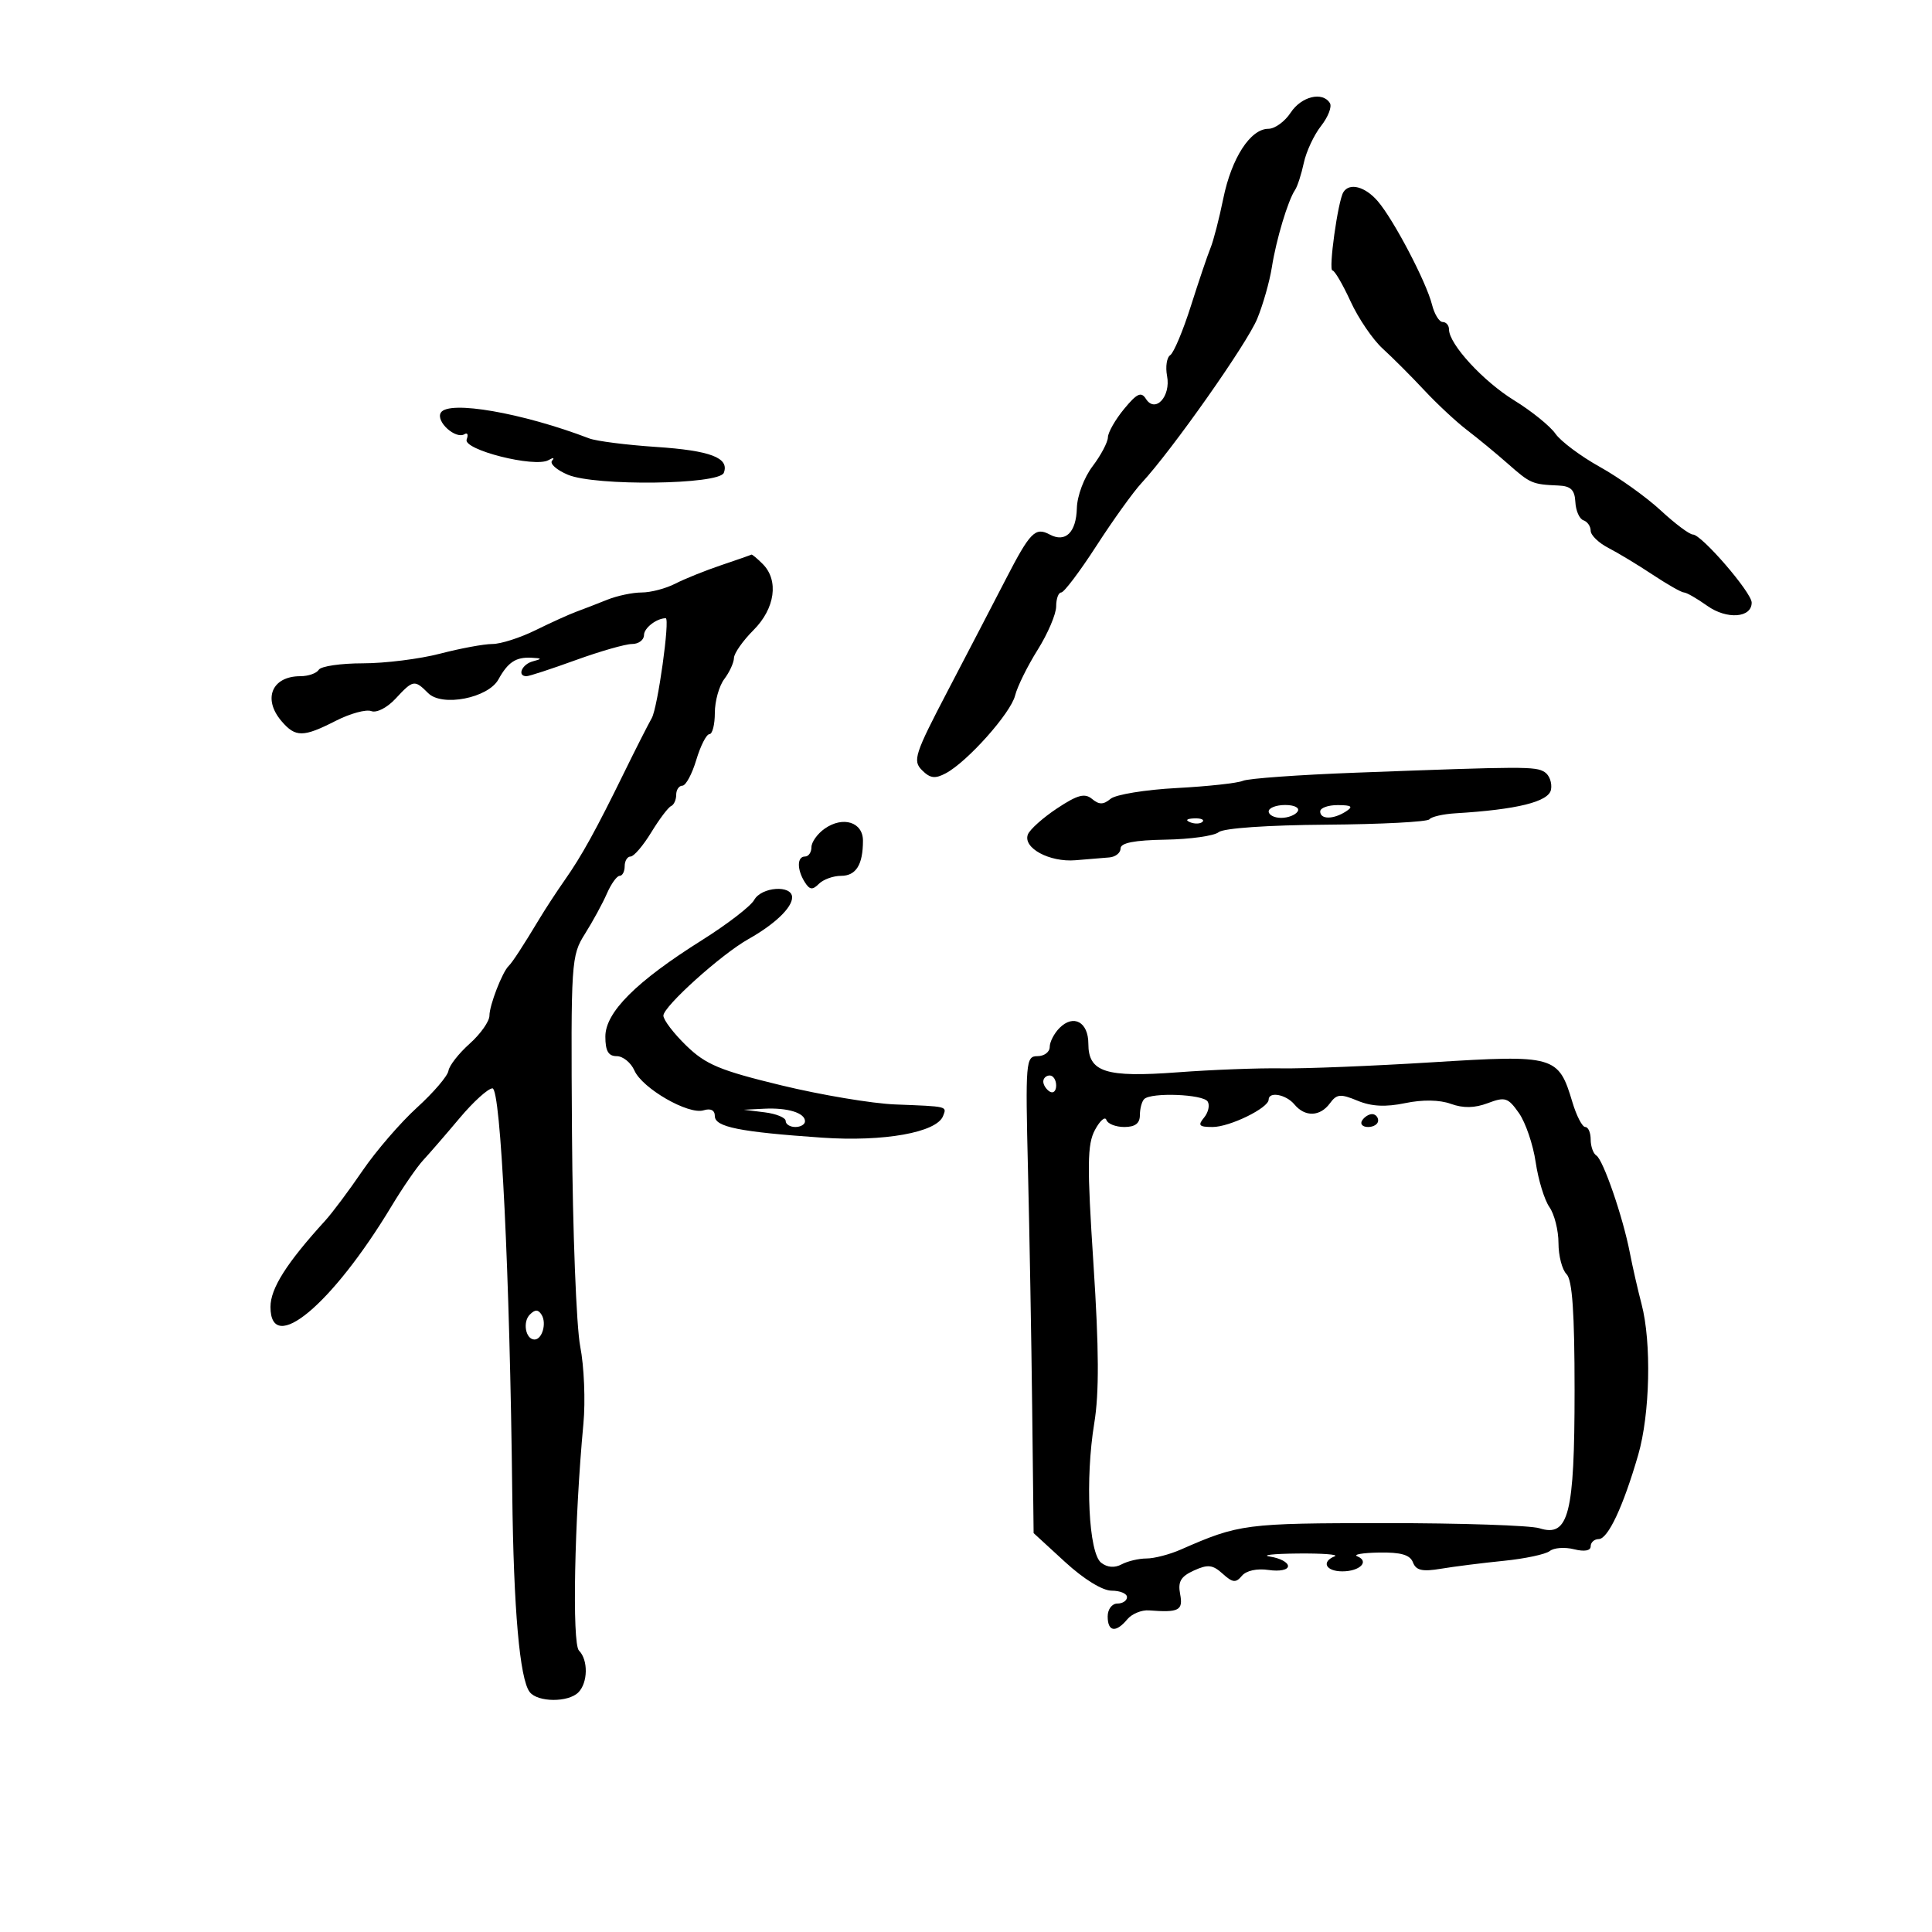 <svg xmlns="http://www.w3.org/2000/svg" width="300" height="300" viewBox="0 0 300 300" version="1.1">
	<path d="M 200.408 17.500 C 199.507 18.875, 197.954 20, 196.958 20 C 194.169 20, 191.238 24.527, 189.955 30.811 C 189.317 33.940, 188.423 37.400, 187.969 38.500 C 187.516 39.600, 186.145 43.650, 184.924 47.500 C 183.702 51.350, 182.258 54.790, 181.715 55.144 C 181.171 55.498, 180.950 56.957, 181.223 58.387 C 181.831 61.569, 179.382 64.214, 177.938 61.936 C 177.202 60.775, 176.552 61.075, 174.550 63.500 C 173.187 65.150, 172.056 67.133, 172.036 67.906 C 172.016 68.679, 170.943 70.704, 169.652 72.406 C 168.334 74.142, 167.264 76.993, 167.214 78.902 C 167.115 82.683, 165.444 84.308, 163 83 C 160.753 81.798, 159.960 82.608, 156.147 90 C 154.303 93.575, 150.267 101.336, 147.179 107.246 C 142.028 117.101, 141.695 118.124, 143.165 119.593 C 144.439 120.868, 145.198 120.965, 146.877 120.066 C 150.236 118.268, 156.945 110.735, 157.624 108 C 157.965 106.625, 159.539 103.436, 161.122 100.912 C 162.705 98.389, 164 95.352, 164 94.162 C 164 92.973, 164.354 92, 164.787 92 C 165.219 92, 167.680 88.738, 170.256 84.750 C 172.832 80.763, 175.984 76.375, 177.260 75 C 181.965 69.931, 193.624 53.378, 195.220 49.500 C 196.125 47.300, 197.148 43.700, 197.493 41.500 C 198.166 37.211, 199.990 31.133, 201.093 29.500 C 201.465 28.950, 202.077 27.059, 202.454 25.297 C 202.830 23.535, 204.036 20.952, 205.134 19.557 C 206.232 18.161, 206.849 16.565, 206.506 16.010 C 205.364 14.162, 202.067 14.967, 200.408 17.500 M 208.598 29.842 C 207.749 31.215, 206.250 42, 206.907 42 C 207.240 42, 208.502 44.158, 209.712 46.795 C 210.921 49.433, 213.169 52.735, 214.706 54.134 C 216.243 55.533, 219.144 58.437, 221.153 60.589 C 223.161 62.740, 226.165 65.536, 227.828 66.803 C 229.490 68.070, 232.347 70.425, 234.175 72.037 C 237.643 75.094, 237.924 75.215, 241.998 75.392 C 243.917 75.475, 244.525 76.069, 244.621 77.958 C 244.690 79.310, 245.254 80.585, 245.873 80.791 C 246.493 80.998, 247 81.728, 247 82.414 C 247 83.101, 248.238 84.301, 249.750 85.081 C 251.262 85.861, 254.365 87.737, 256.645 89.250 C 258.925 90.762, 261.105 92, 261.491 92 C 261.876 92, 263.498 92.930, 265.095 94.068 C 268.138 96.234, 272 95.958, 272 93.573 C 272 92.009, 264.222 83, 262.871 83 C 262.344 83, 260.092 81.312, 257.867 79.250 C 255.641 77.188, 251.392 74.150, 248.425 72.500 C 245.458 70.850, 242.351 68.528, 241.521 67.339 C 240.691 66.151, 237.808 63.823, 235.115 62.166 C 230.306 59.207, 225 53.431, 225 51.156 C 225 50.520, 224.559 50, 224.019 50 C 223.480 50, 222.733 48.785, 222.360 47.300 C 221.478 43.783, 216.413 34.123, 213.946 31.250 C 211.980 28.961, 209.539 28.319, 208.598 29.842 M 68.455 64.073 C 67.617 65.429, 70.749 68.273, 72.136 67.416 C 72.599 67.130, 72.746 67.499, 72.463 68.236 C 71.848 69.838, 83.056 72.670, 85.172 71.447 C 85.902 71.025, 86.155 71.059, 85.733 71.523 C 85.312 71.987, 86.415 72.975, 88.184 73.720 C 92.443 75.510, 111.682 75.271, 112.393 73.419 C 113.286 71.092, 110.327 69.962, 101.871 69.399 C 97.267 69.093, 92.600 68.498, 91.500 68.078 C 81.122 64.106, 69.665 62.115, 68.455 64.073 M 112 87.756 C 109.525 88.590, 106.306 89.886, 104.846 90.636 C 103.386 91.386, 101.045 92, 99.643 92 C 98.241 92, 95.835 92.506, 94.297 93.125 C 92.759 93.743, 90.600 94.579, 89.500 94.983 C 88.400 95.386, 85.545 96.680, 83.155 97.858 C 80.766 99.036, 77.750 100, 76.454 100 C 75.158 100, 71.506 100.675, 68.339 101.500 C 65.171 102.325, 59.776 103, 56.349 103 C 52.922 103, 49.840 103.450, 49.500 104 C 49.160 104.550, 47.874 105, 46.641 105 C 42.221 105, 40.751 108.519, 43.722 111.989 C 45.886 114.515, 47.086 114.507, 52.137 111.930 C 54.368 110.792, 56.851 110.112, 57.654 110.421 C 58.475 110.736, 60.123 109.891, 61.421 108.490 C 64.148 105.548, 64.368 105.511, 66.487 107.630 C 68.648 109.791, 75.798 108.396, 77.396 105.500 C 78.873 102.825, 80.106 102.011, 82.500 102.131 C 84.179 102.216, 84.219 102.305, 82.750 102.689 C 81.048 103.134, 80.244 105, 81.754 105 C 82.169 105, 85.610 103.875, 89.401 102.500 C 93.192 101.125, 97.128 100, 98.147 100 C 99.166 100, 100 99.373, 100 98.607 C 100 97.518, 101.963 96, 103.370 96 C 104.066 96, 102.133 109.860, 101.208 111.500 C 100.588 112.600, 98.648 116.425, 96.897 120 C 92.554 128.871, 90.306 132.940, 87.706 136.640 C 86.493 138.367, 84.725 141.067, 83.779 142.640 C 81.187 146.947, 79.559 149.444, 78.980 150 C 77.991 150.950, 76 156.100, 76 157.708 C 76 158.595, 74.616 160.557, 72.925 162.067 C 71.234 163.576, 69.754 165.469, 69.636 166.272 C 69.518 167.076, 67.321 169.645, 64.753 171.982 C 62.186 174.318, 58.378 178.731, 56.292 181.787 C 54.207 184.844, 51.600 188.332, 50.500 189.538 C 44.510 196.109, 42 200.065, 42 202.933 C 42 210.598, 51.558 202.639, 60.807 187.274 C 62.537 184.400, 64.750 181.188, 65.726 180.138 C 66.702 179.087, 69.243 176.151, 71.374 173.614 C 73.505 171.076, 75.798 169, 76.471 169 C 77.757 169, 79.166 197.878, 79.545 232 C 79.744 249.884, 80.705 260.778, 82.260 262.750 C 83.513 264.341, 88.228 264.372, 89.800 262.800 C 91.301 261.299, 91.356 257.756, 89.902 256.302 C 88.815 255.215, 89.192 235.973, 90.591 221.083 C 90.923 217.554, 90.701 212.154, 90.098 209.083 C 89.496 206.012, 88.919 191.125, 88.818 176 C 88.638 149.216, 88.691 148.409, 90.837 145 C 92.049 143.075, 93.580 140.262, 94.240 138.750 C 94.899 137.238, 95.790 136, 96.219 136 C 96.649 136, 97 135.325, 97 134.500 C 97 133.675, 97.413 133, 97.918 133 C 98.424 133, 99.867 131.313, 101.126 129.250 C 102.385 127.188, 103.771 125.350, 104.207 125.167 C 104.643 124.983, 105 124.196, 105 123.417 C 105 122.638, 105.432 122, 105.960 122 C 106.488 122, 107.459 120.200, 108.118 118 C 108.777 115.800, 109.695 114, 110.158 114 C 110.621 114, 111 112.511, 111 110.691 C 111 108.871, 111.661 106.509, 112.468 105.441 C 113.276 104.374, 113.951 102.903, 113.968 102.173 C 113.986 101.443, 115.350 99.496, 117 97.846 C 120.362 94.485, 120.969 90.112, 118.429 87.571 C 117.564 86.707, 116.777 86.054, 116.679 86.120 C 116.580 86.186, 114.475 86.923, 112 87.756 M 210.500 119.983 C 201.700 120.313, 193.825 120.880, 193 121.243 C 192.175 121.605, 187.542 122.111, 182.704 122.367 C 177.866 122.623, 173.253 123.375, 172.454 124.038 C 171.332 124.969, 170.674 124.974, 169.573 124.060 C 168.439 123.120, 167.322 123.420, 164.148 125.521 C 161.949 126.976, 159.906 128.803, 159.607 129.581 C 158.807 131.666, 162.965 133.914, 167 133.577 C 168.925 133.416, 171.287 133.221, 172.250 133.142 C 173.213 133.064, 174 132.438, 174.001 131.750 C 174.001 130.881, 176.129 130.464, 180.989 130.382 C 184.833 130.317, 188.545 129.792, 189.239 129.217 C 189.983 128.599, 196.835 128.123, 205.959 128.056 C 214.461 127.994, 221.661 127.618, 221.959 127.221 C 222.256 126.825, 224.075 126.405, 226 126.289 C 235.564 125.714, 240.480 124.498, 240.838 122.620 C 241.035 121.586, 240.590 120.355, 239.848 119.885 C 238.442 118.994, 236.702 118.999, 210.500 119.983 M 197 126 C 197 126.550, 197.873 127, 198.941 127 C 200.009 127, 201.160 126.550, 201.500 126 C 201.851 125.433, 201.010 125, 199.559 125 C 198.152 125, 197 125.450, 197 126 M 205 126 C 205 127.264, 207.043 127.264, 209 126 C 210.169 125.245, 209.893 125.027, 207.750 125.015 C 206.238 125.007, 205 125.450, 205 126 M 128.065 128.667 C 126.929 129.463, 126 130.763, 126 131.557 C 126 132.351, 125.550 133, 125 133 C 123.746 133, 123.733 135.029, 124.974 136.992 C 125.725 138.180, 126.170 138.230, 127.158 137.242 C 127.841 136.559, 129.387 136, 130.593 136 C 132.927 136, 134 134.278, 134 130.535 C 134 127.657, 130.900 126.681, 128.065 128.667 M 184.813 127.683 C 185.534 127.972, 186.397 127.936, 186.729 127.604 C 187.061 127.272, 186.471 127.036, 185.417 127.079 C 184.252 127.127, 184.015 127.364, 184.813 127.683 M 117.105 139.750 C 116.574 140.713, 112.918 143.525, 108.980 146 C 98.788 152.406, 94 157.188, 94 160.960 C 94 163.197, 94.466 164, 95.763 164 C 96.732 164, 97.970 165.004, 98.513 166.231 C 99.746 169.019, 106.904 173.137, 109.250 172.409 C 110.357 172.065, 111 172.393, 111 173.302 C 111 174.998, 114.811 175.766, 127.638 176.654 C 137.243 177.319, 145.460 175.849, 146.442 173.289 C 147.027 171.766, 147.256 171.821, 139 171.497 C 135.425 171.357, 127.463 170.021, 121.308 168.528 C 111.764 166.214, 109.592 165.305, 106.558 162.359 C 104.601 160.459, 103.005 158.363, 103.011 157.702 C 103.025 156.269, 111.992 148.195, 116.194 145.833 C 120.285 143.533, 123 140.945, 123 139.345 C 123 137.367, 118.239 137.694, 117.105 139.750 M 164.529 159.614 C 163.688 160.455, 163 161.786, 163 162.571 C 163 163.357, 162.144 164, 161.097 164 C 159.283 164, 159.215 164.819, 159.626 181.750 C 159.862 191.512, 160.156 208.176, 160.278 218.780 L 160.500 238.060 165.368 242.530 C 168.286 245.210, 171.190 247, 172.618 247 C 173.928 247, 175 247.450, 175 248 C 175 248.550, 174.325 249, 173.500 249 C 172.667 249, 172 249.889, 172 251 C 172 253.392, 173.273 253.580, 175.042 251.450 C 175.749 250.597, 177.267 249.972, 178.414 250.061 C 183.073 250.420, 183.736 250.072, 183.250 247.529 C 182.881 245.597, 183.347 244.799, 185.385 243.870 C 187.554 242.882, 188.305 242.966, 189.853 244.367 C 191.402 245.769, 191.901 245.824, 192.838 244.696 C 193.511 243.884, 195.173 243.519, 196.981 243.784 C 198.700 244.036, 200 243.776, 200 243.180 C 200 242.604, 198.762 241.945, 197.250 241.716 C 195.738 241.487, 197.650 241.268, 201.500 241.229 C 205.350 241.190, 207.938 241.385, 207.250 241.662 C 205.120 242.522, 205.873 244, 208.441 244 C 211.164 244, 212.702 242.449, 210.756 241.664 C 210.065 241.386, 211.589 241.122, 214.143 241.079 C 217.537 241.021, 218.952 241.432, 219.403 242.608 C 219.883 243.858, 220.854 244.077, 223.760 243.591 C 225.817 243.247, 230.200 242.695, 233.500 242.364 C 236.800 242.034, 240.019 241.347, 240.654 240.839 C 241.289 240.330, 242.977 240.207, 244.404 240.565 C 246.029 240.973, 247 240.802, 247 240.108 C 247 239.499, 247.563 238.995, 248.250 238.989 C 249.691 238.975, 252.054 233.935, 254.380 225.912 C 256.217 219.577, 256.464 208.447, 254.901 202.500 C 254.322 200.300, 253.501 196.700, 253.076 194.500 C 252.006 188.969, 248.943 180.083, 247.880 179.426 C 247.396 179.127, 247 178.009, 247 176.941 C 247 175.873, 246.621 175, 246.158 175 C 245.695 175, 244.799 173.273, 244.167 171.163 C 241.994 163.911, 241.482 163.765, 222.369 164.953 C 213.091 165.529, 202.575 165.952, 199 165.893 C 195.425 165.834, 188.178 166.110, 182.895 166.506 C 171.682 167.346, 169 166.491, 169 162.072 C 169 158.703, 166.703 157.440, 164.529 159.614 M 162 167.941 C 162 168.459, 162.450 169.160, 163 169.500 C 163.550 169.840, 164 169.416, 164 168.559 C 164 167.702, 163.550 167, 163 167 C 162.450 167, 162 167.423, 162 167.941 M 177.667 170.667 C 177.300 171.033, 177 172.158, 177 173.167 C 177 174.439, 176.260 175, 174.583 175 C 173.254 175, 172.003 174.508, 171.802 173.907 C 171.602 173.305, 170.801 174.004, 170.022 175.459 C 168.822 177.701, 168.787 180.881, 169.794 196.303 C 170.654 209.471, 170.688 216.296, 169.916 221 C 168.485 229.717, 169.050 241.149, 170.986 242.659 C 171.942 243.405, 173.077 243.494, 174.170 242.909 C 175.104 242.409, 176.843 242, 178.033 242 C 179.224 242, 181.616 241.378, 183.349 240.617 C 192.424 236.635, 193.320 236.519, 215 236.509 C 226.825 236.504, 237.647 236.864, 239.050 237.308 C 243.585 238.746, 244.500 235.152, 244.500 215.896 C 244.500 203.791, 244.151 198.750, 243.250 197.849 C 242.563 197.162, 242 194.990, 242 193.023 C 242 191.055, 241.367 188.541, 240.593 187.437 C 239.820 186.332, 238.859 183.195, 238.459 180.464 C 238.059 177.734, 236.889 174.302, 235.861 172.839 C 234.164 170.425, 233.715 170.281, 231.031 171.294 C 228.982 172.068, 227.215 172.102, 225.286 171.405 C 223.531 170.771, 220.904 170.730, 218.186 171.294 C 215.144 171.925, 212.966 171.814, 210.802 170.918 C 208.143 169.817, 207.568 169.871, 206.506 171.323 C 204.985 173.403, 202.642 173.478, 201 171.500 C 199.708 169.943, 197.005 169.437, 196.994 170.750 C 196.983 172.051, 190.948 175, 188.297 175 C 186.185 175, 185.959 174.754, 186.964 173.544 C 187.628 172.743, 187.882 171.618, 187.527 171.044 C 186.821 169.902, 178.741 169.593, 177.667 170.667 M 118.750 172.723 C 120.537 172.945, 122 173.548, 122 174.063 C 122 174.579, 122.675 175, 123.500 175 C 124.325 175, 125 174.598, 125 174.107 C 125 172.807, 122.299 171.977, 118.668 172.160 L 115.500 172.320 118.750 172.723 M 211.500 174 C 211.160 174.550, 211.584 175, 212.441 175 C 213.298 175, 214 174.550, 214 174 C 214 173.450, 213.577 173, 213.059 173 C 212.541 173, 211.840 173.450, 211.500 174 M 82.273 204.127 C 81.114 205.286, 81.624 208, 83 208 C 84.186 208, 84.912 205.475, 84.102 204.165 C 83.577 203.316, 83.094 203.306, 82.273 204.127" stroke="none" fill="black" fill-rule="evenodd"/>
</svg>